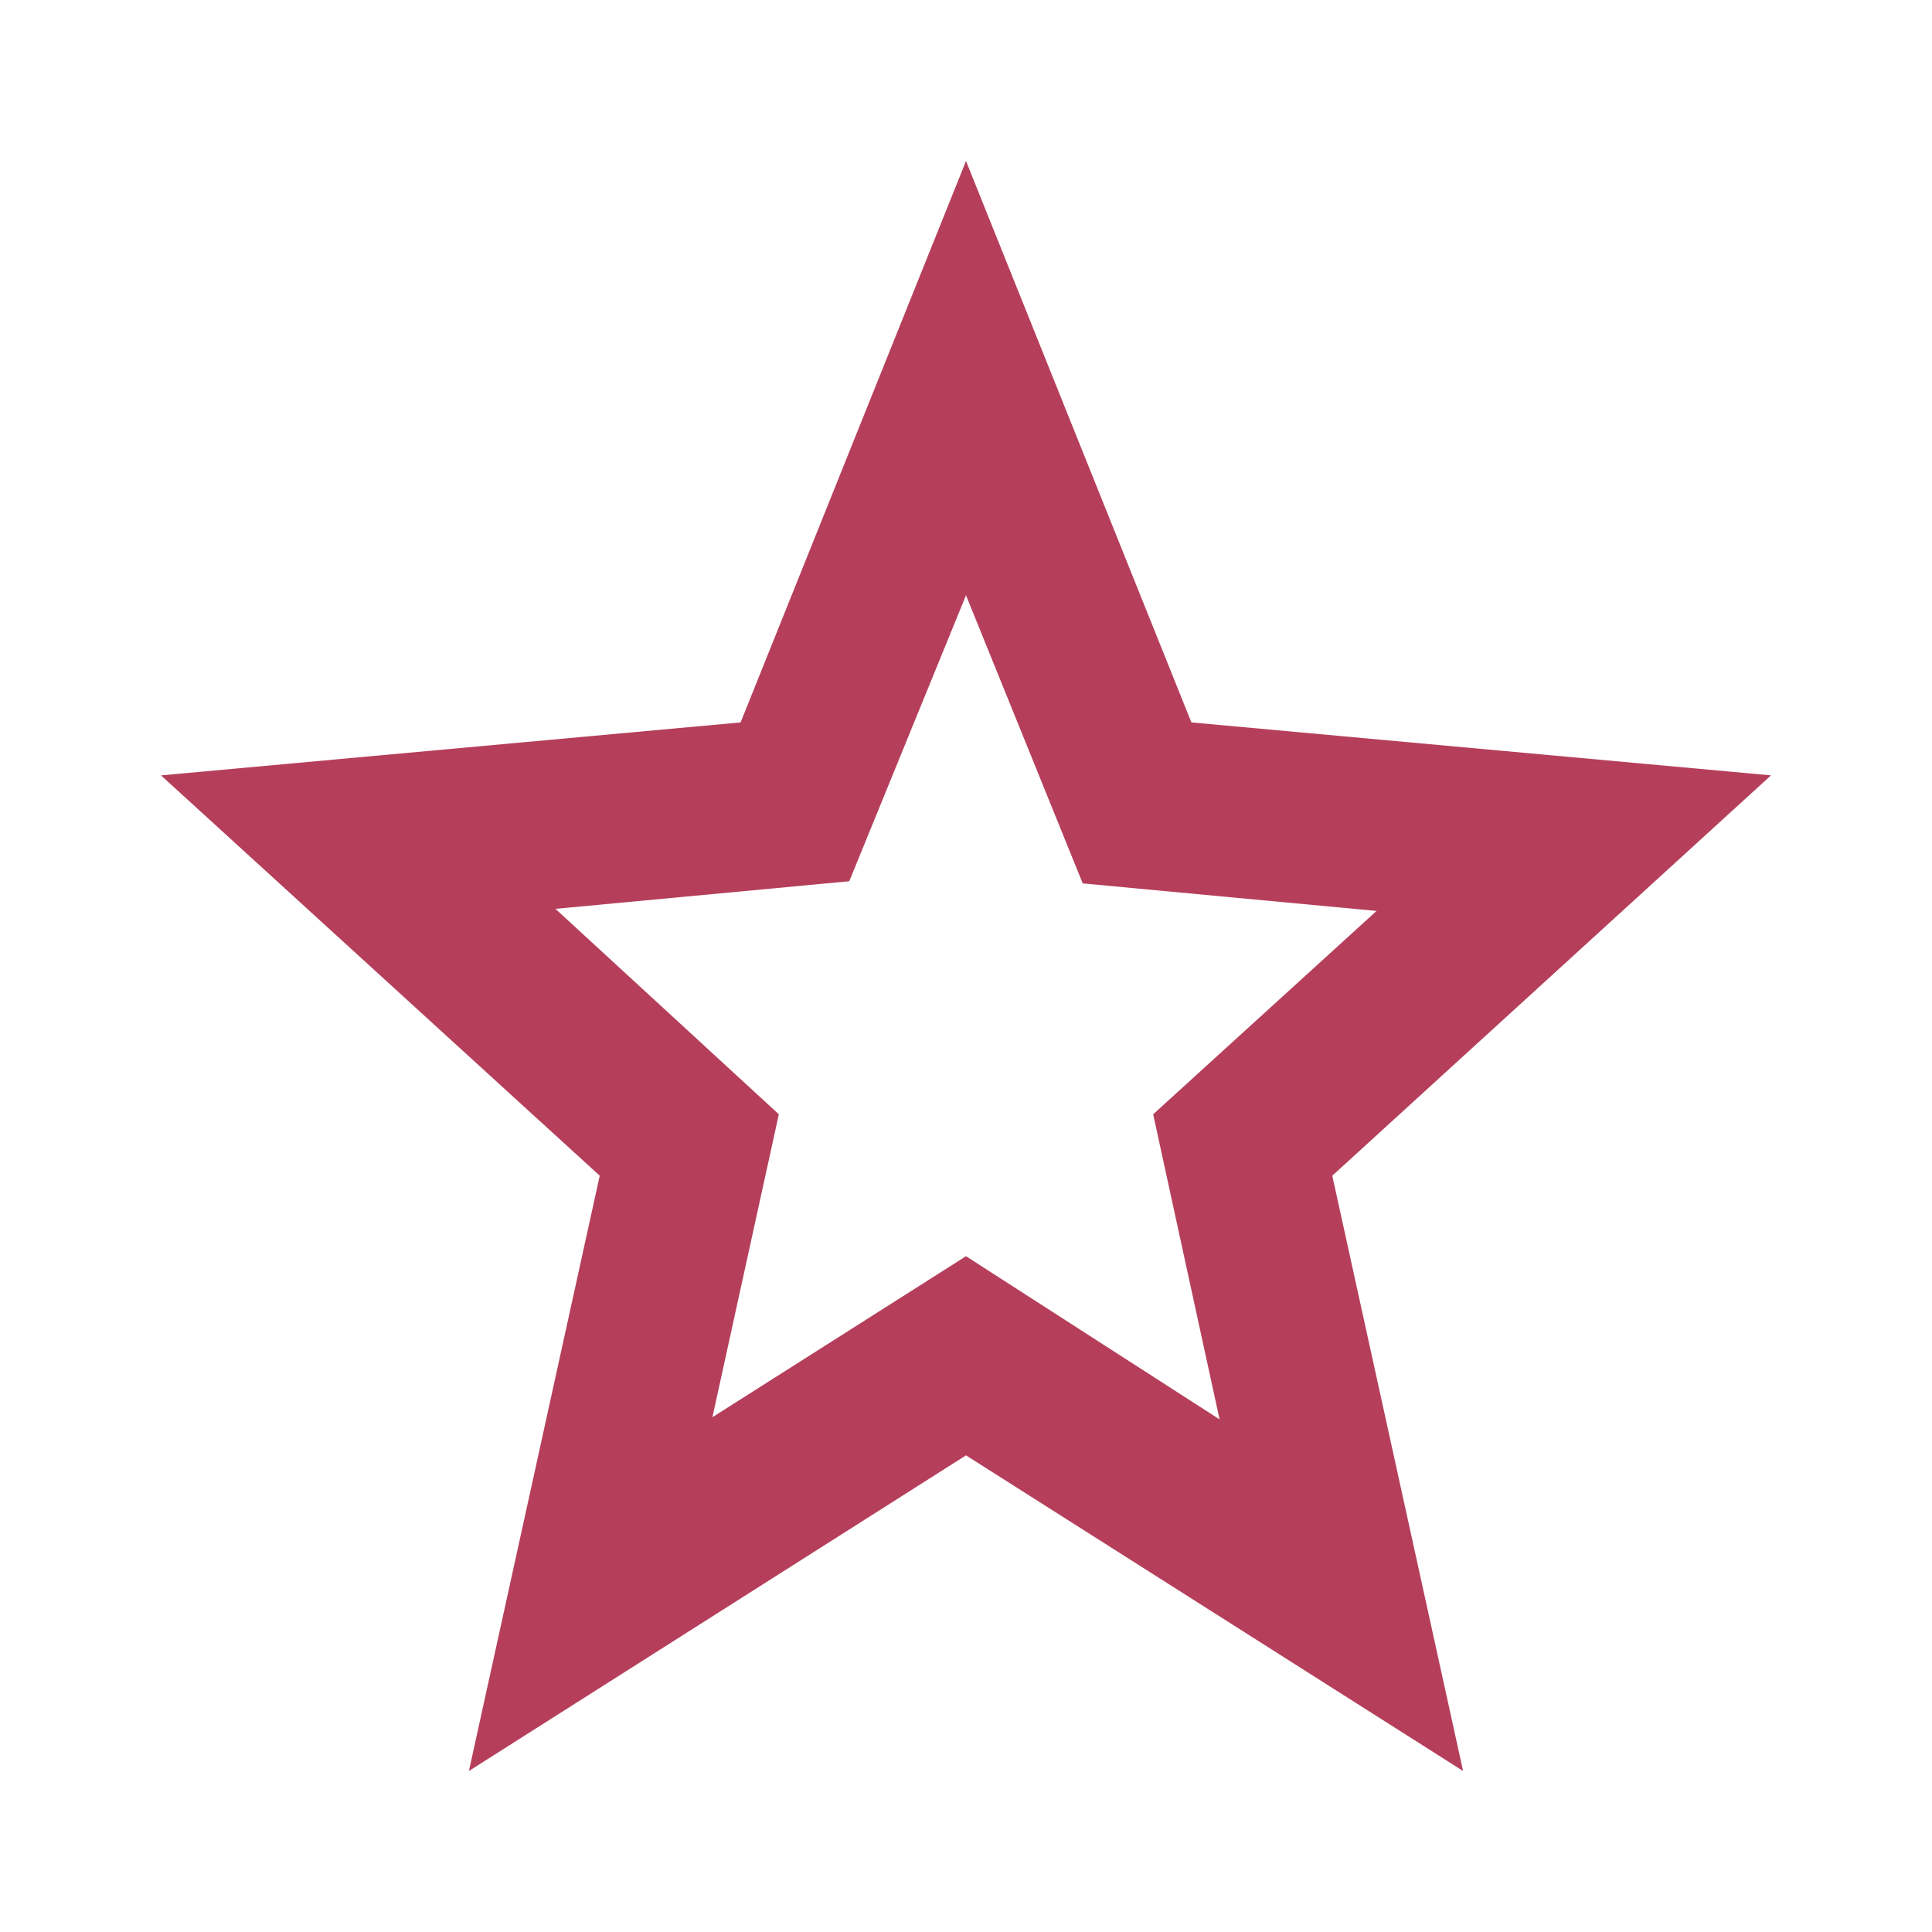 <svg width="24" height="24" viewBox="0 0 24 24" fill="none" xmlns="http://www.w3.org/2000/svg">
<path d="M8.85 17.605L12 15.605L15.15 17.632L14.325 13.842L17.1 11.316L13.45 10.974L12 7.395L10.55 10.947L6.9 11.29L9.675 13.842L8.85 17.605ZM5.825 22L7.45 14.605L2 9.632L9.2 8.974L12 2L14.8 8.974L22 9.632L16.55 14.605L18.175 22L12 18.079L5.825 22Z" fill="#B53F5B"/>
</svg>
